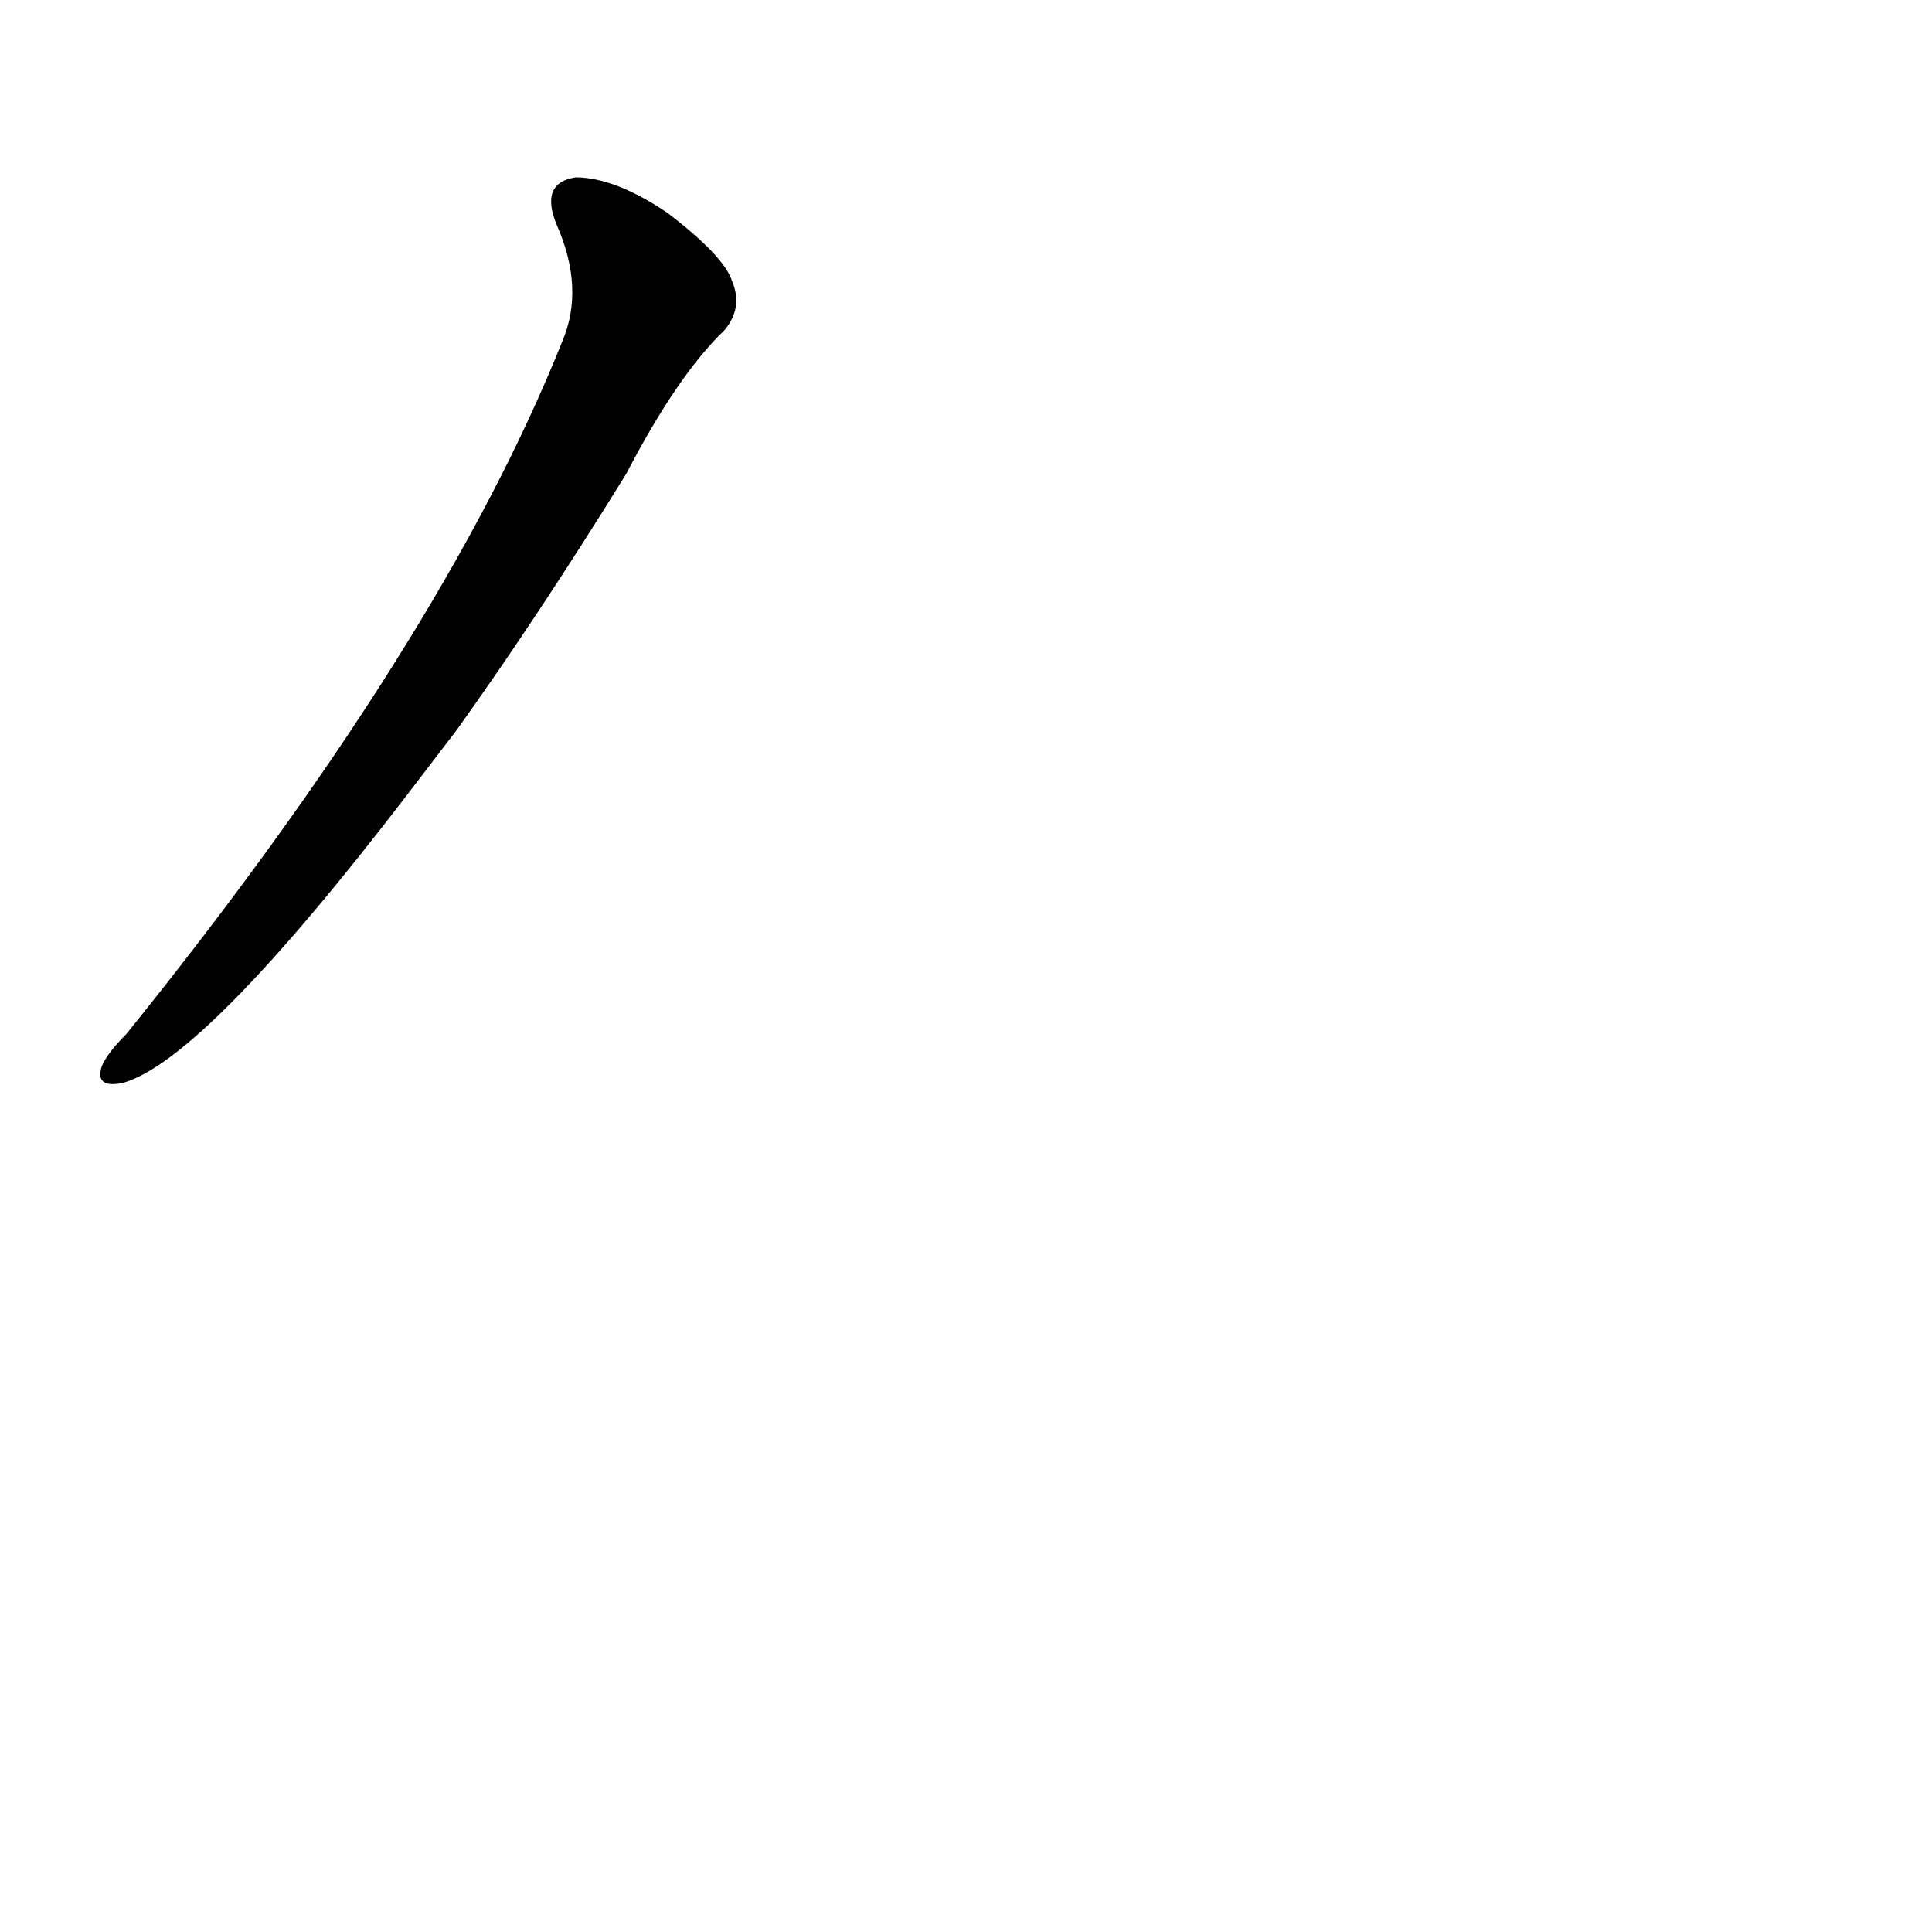 <?xml version='1.0' encoding='utf-8'?>
<svg xmlns="http://www.w3.org/2000/svg" version="1.1" viewBox="0 0 1024 1024"><g transform="scale(1, -1) translate(0, -900)"><path d="M 242 513 Q 285 573 332 649 Q 359 701 384 725 Q 394 737 388 751 Q 384 764 354 787 Q 326 806 305 806 Q 286 803 295 781 Q 310 747 298 719 Q 234 559 67 352 Q 57 342 54 335 Q 50 323 65 326 Q 108 338 216 479 L 242 513 Z" fill="black" /></g></svg>